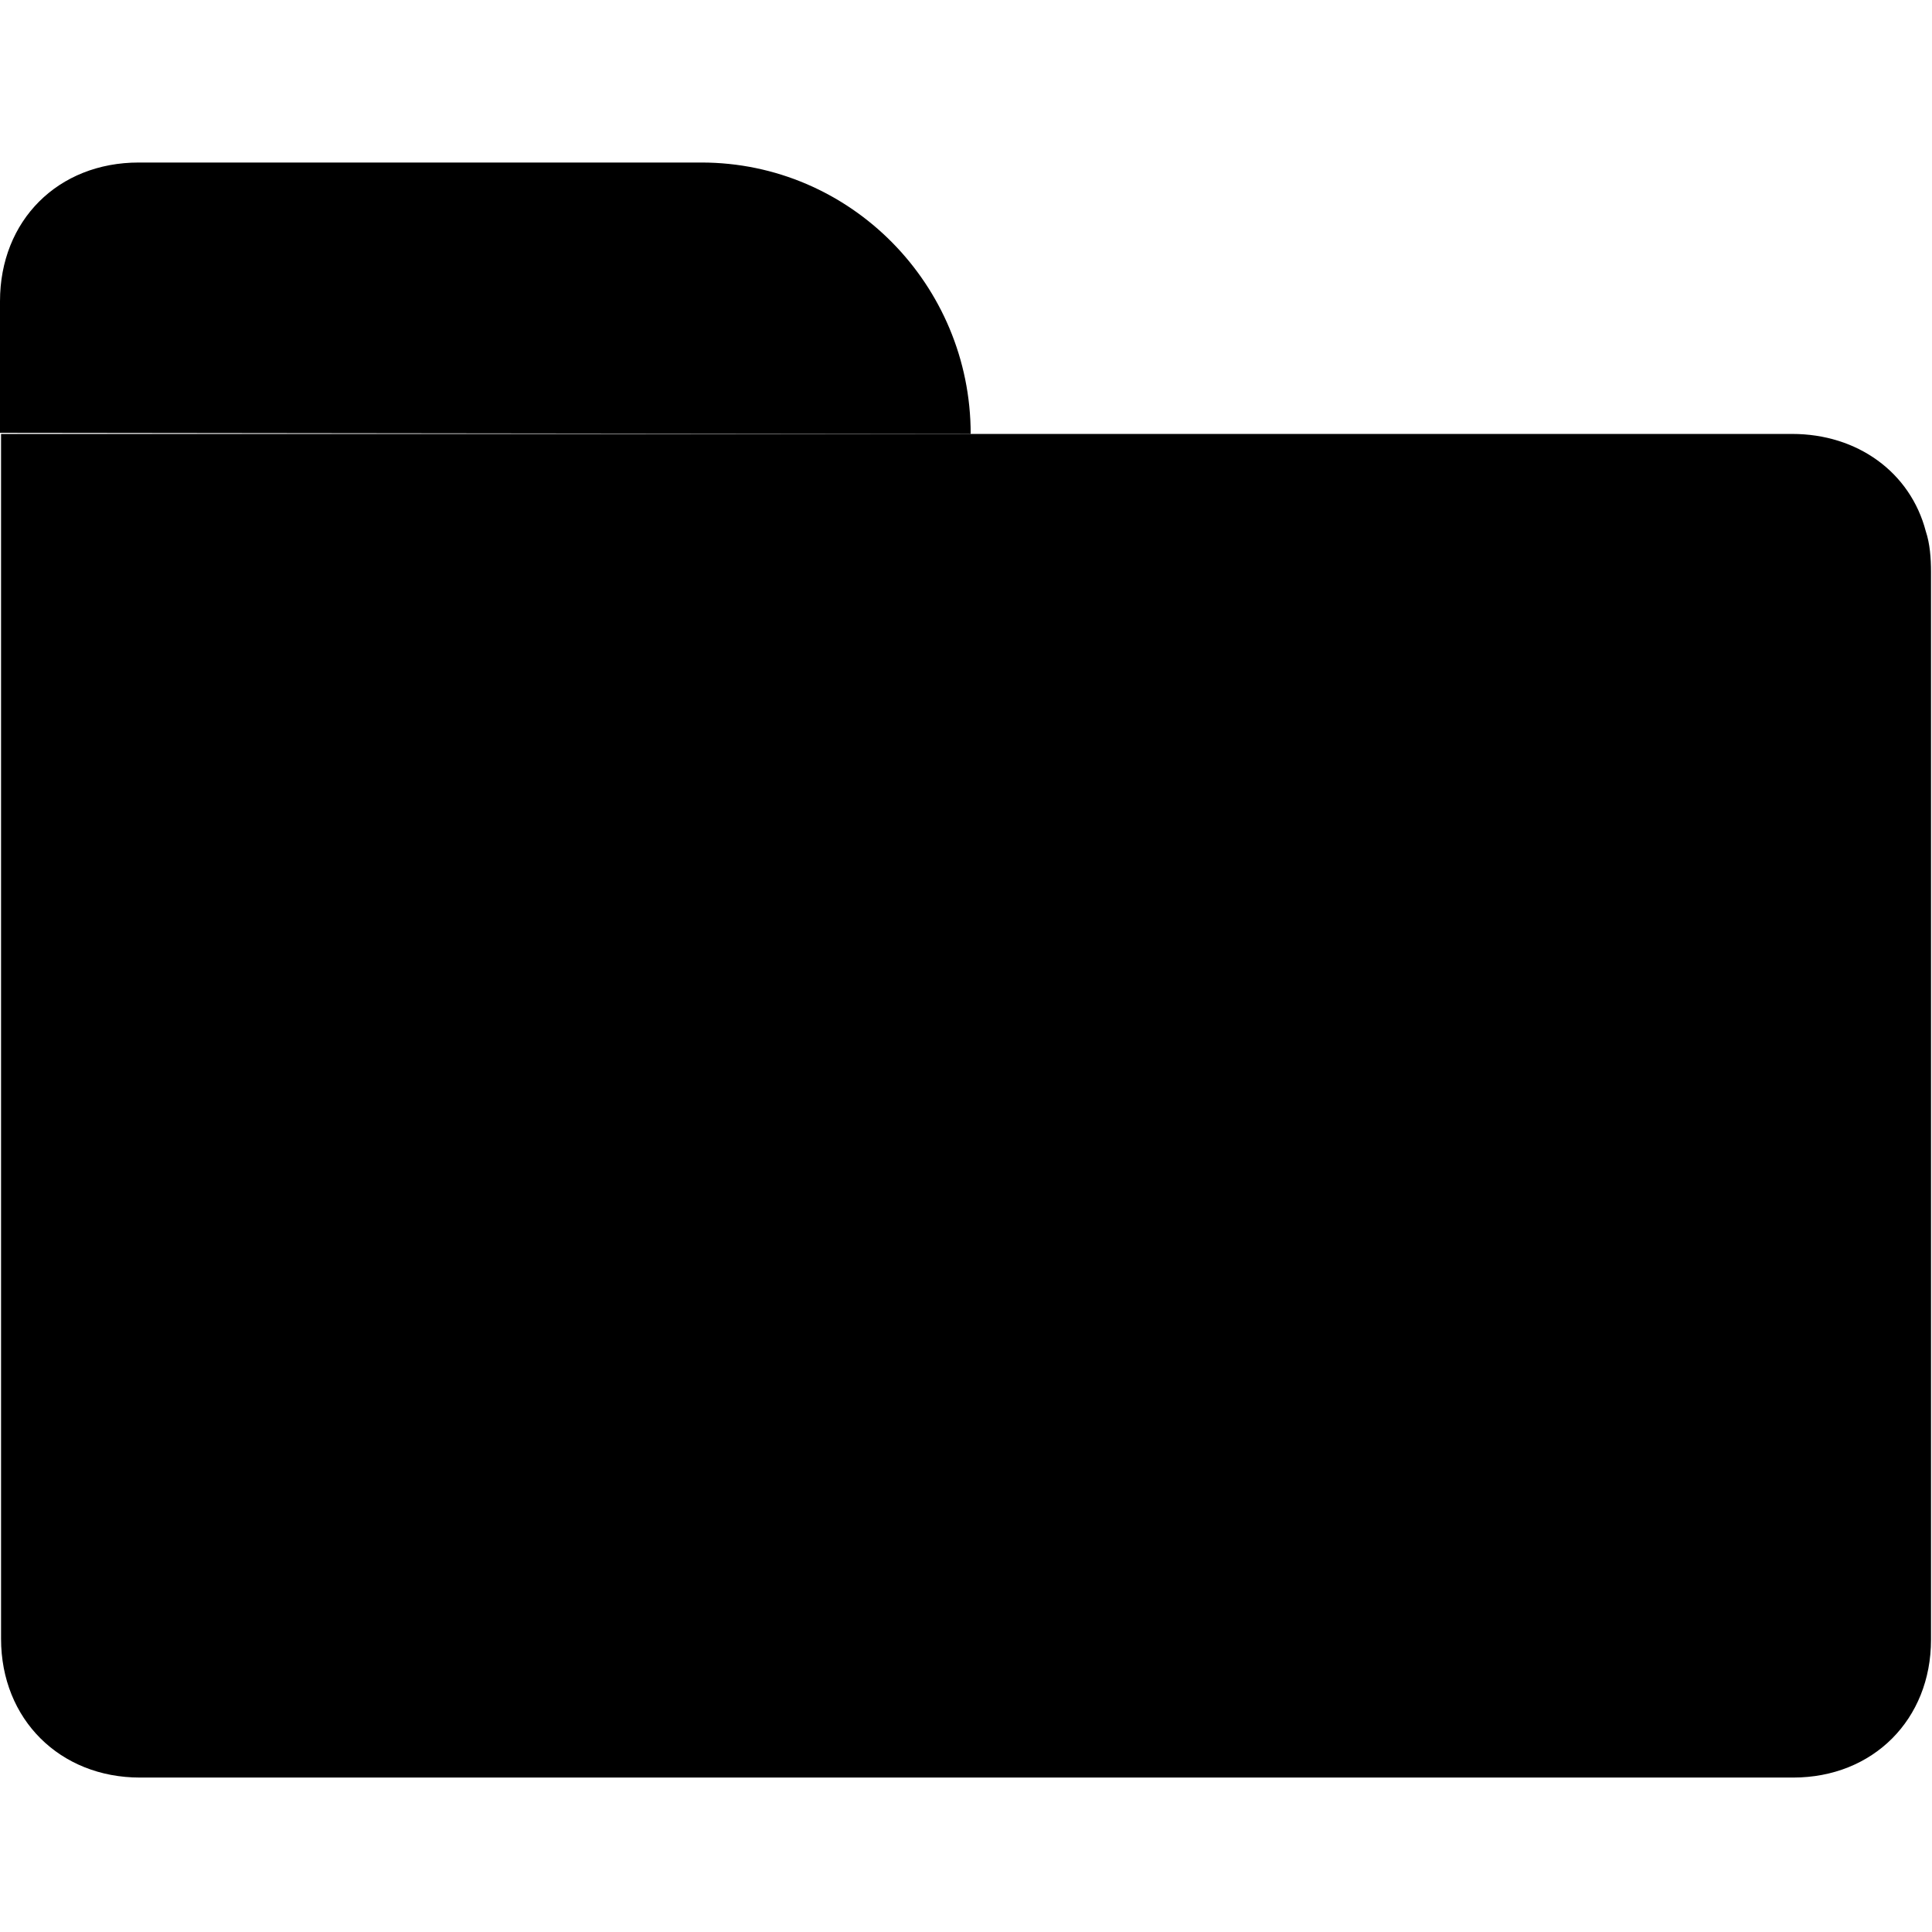 <?xml version="1.0" standalone="no"?><!DOCTYPE svg PUBLIC "-//W3C//DTD SVG 1.1//EN" "http://www.w3.org/Graphics/SVG/1.1/DTD/svg11.dtd">
<svg t="1576567705215" class="icon" viewBox="0 0 1024 1024" version="1.1" 
  xmlns="http://www.w3.org/2000/svg" p-id="2174" 
  xmlns:xlink="http://www.w3.org/1999/xlink" width="128" height="128">
  <defs>
    <style type="text/css"></style>
  </defs>
  <path d="M949.9 229.997c34.568 0 62.619 20.294 70.811 51.603 2.203 6.578 2.762 14.274 2.762 21.411v566.086c0 42.263-30.72 73.045-73.045 73.045H74.131c-42.263 0-73.573-30.751-73.573-73.573V229.997h949.341z m0 0" p-id="2175"></path>
  <path d="M514.482 229.997c0-79.065-63.674-143.856-142.739-143.856H73.604C30.751 86.109 0 116.86 0 159.682v69.725" p-id="2176"></path>
</svg>